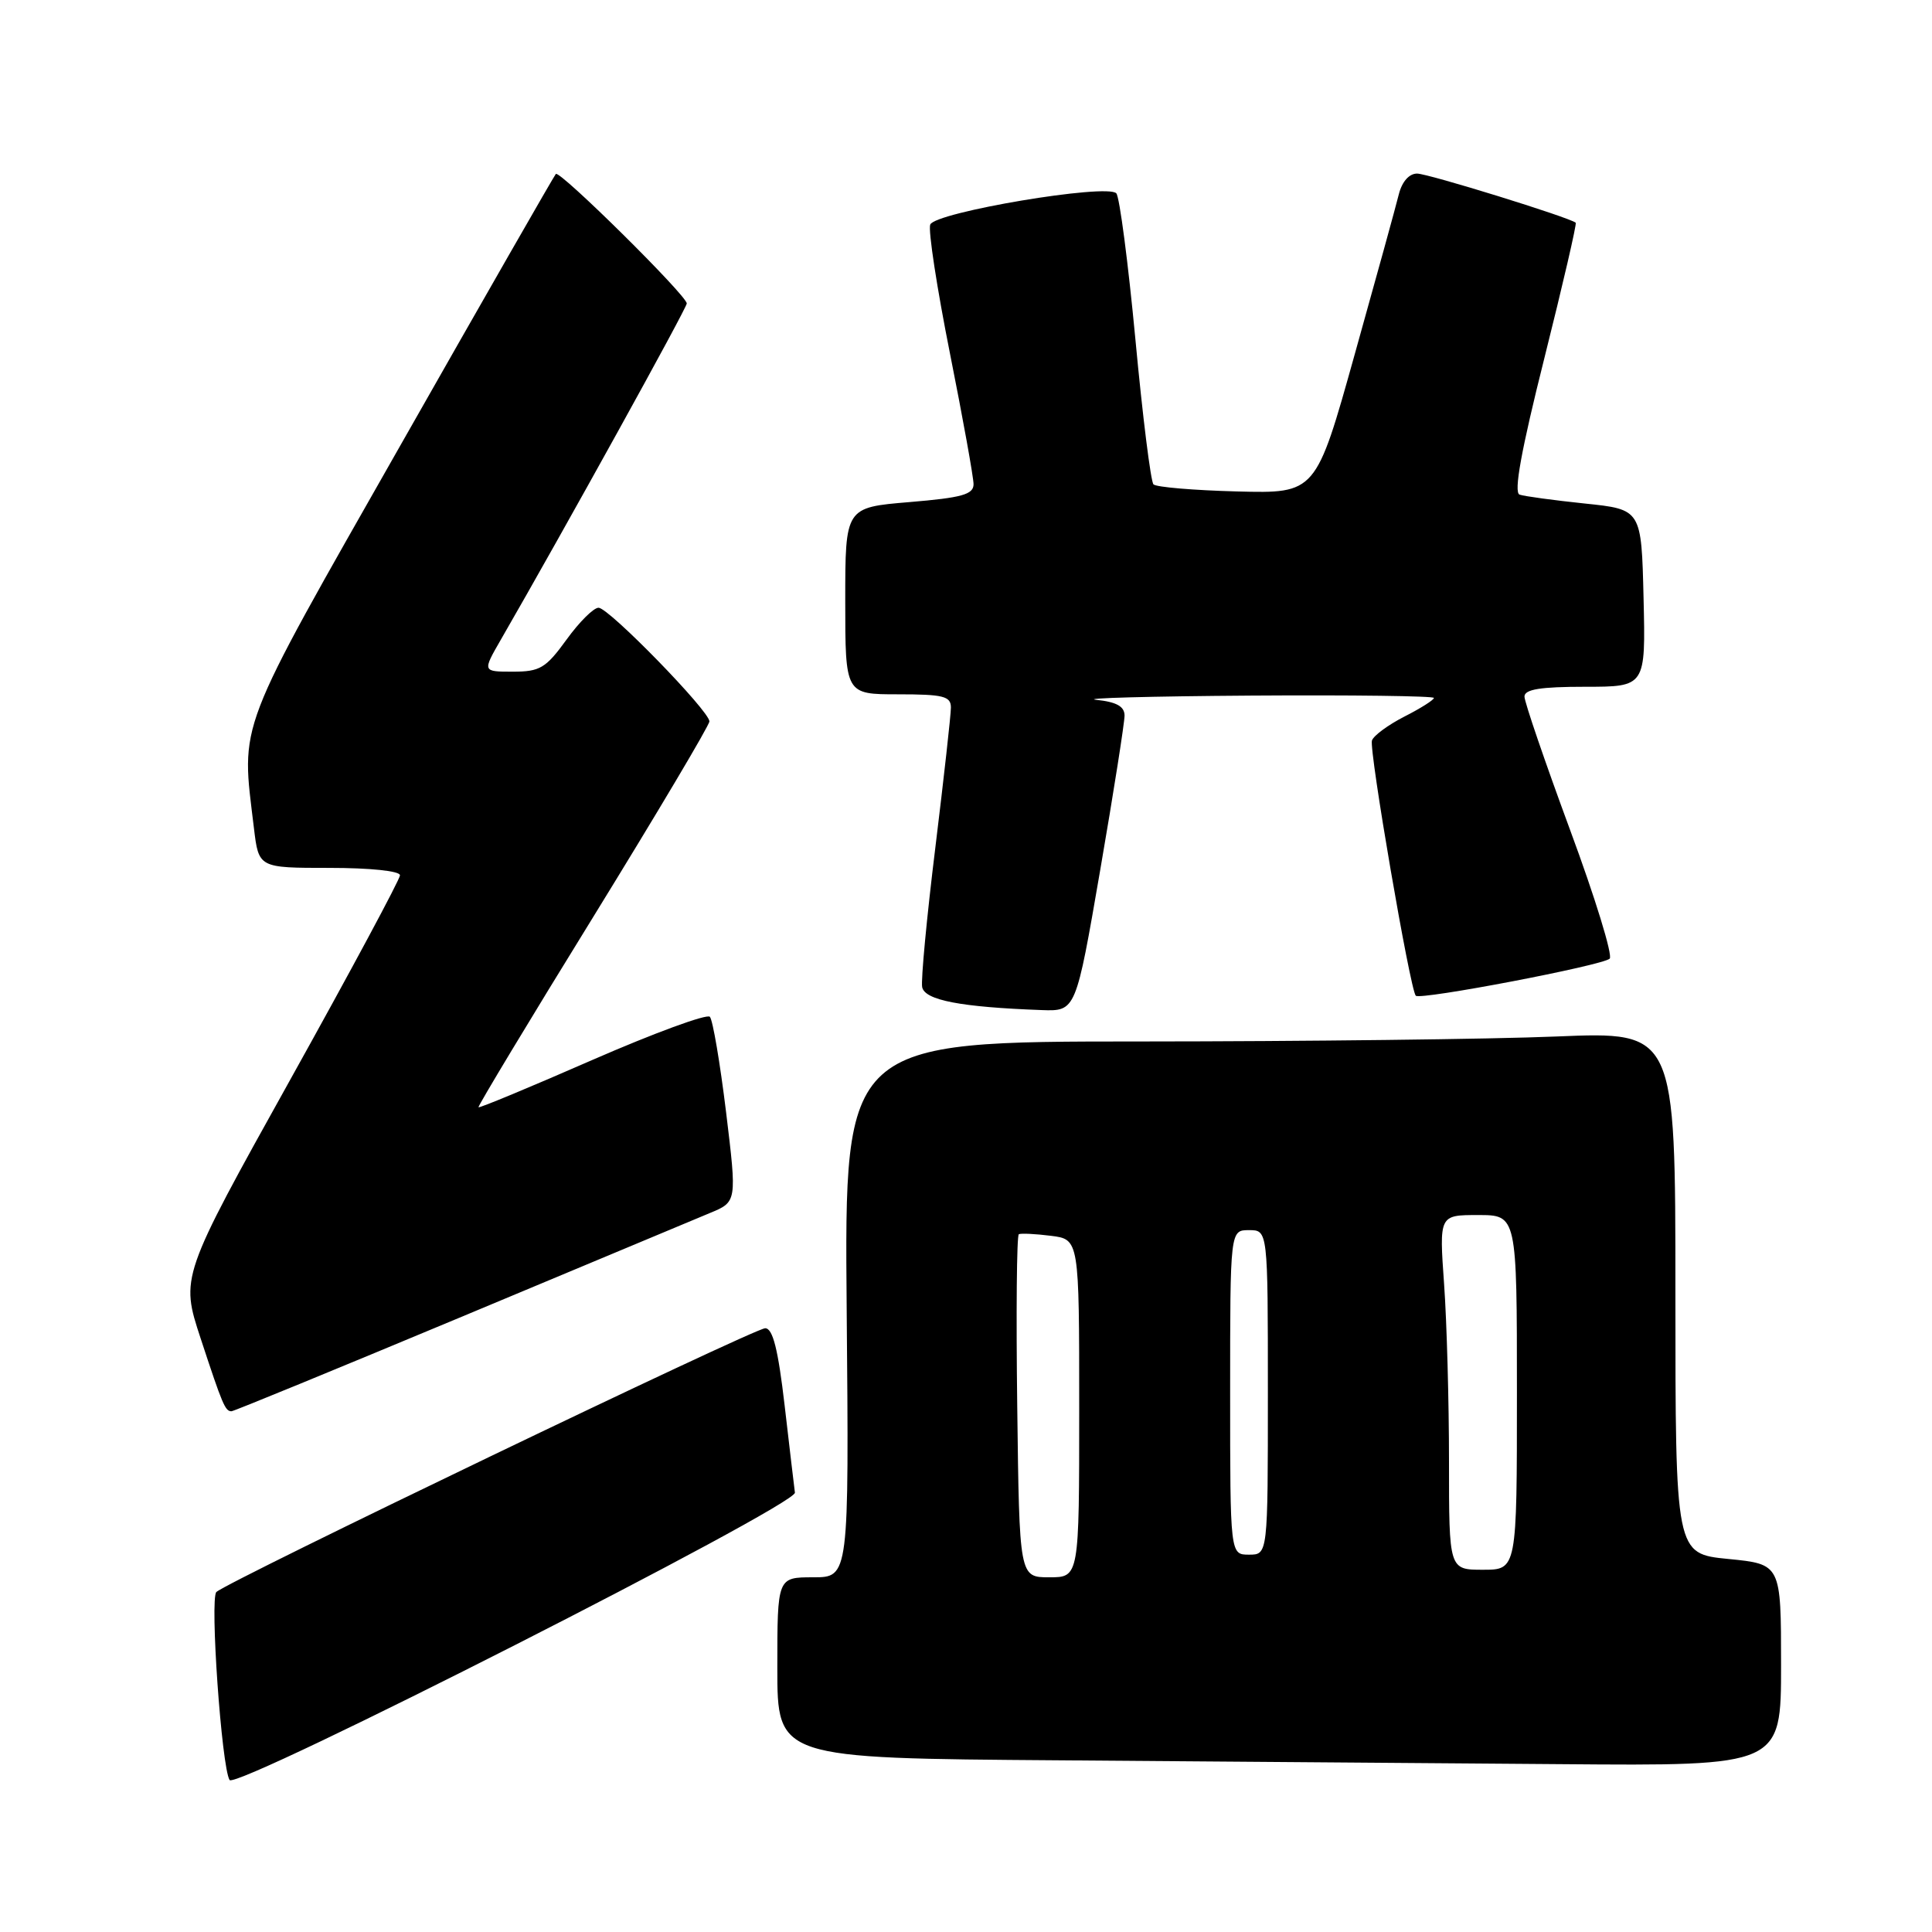 <?xml version="1.0" encoding="UTF-8" standalone="no"?>
<!DOCTYPE svg PUBLIC "-//W3C//DTD SVG 1.1//EN" "http://www.w3.org/Graphics/SVG/1.1/DTD/svg11.dtd" >
<svg xmlns="http://www.w3.org/2000/svg" xmlns:xlink="http://www.w3.org/1999/xlink" version="1.1" viewBox="0 0 256 256">
 <g >
 <path fill="currentColor"
d=" M 105.33 197.78 C 105.24 197.08 104.62 191.89 103.97 186.25 C 103.10 178.76 102.40 176.00 101.39 176.00 C 99.94 176.00 30.10 209.57 28.67 210.95 C 27.79 211.81 29.36 234.15 30.42 235.86 C 31.26 237.23 105.55 199.46 105.33 197.78 Z  M 236.00 220.63 C 236.00 207.26 236.00 207.26 229.00 206.57 C 222.00 205.88 222.00 205.88 222.00 171.28 C 222.00 136.69 222.00 136.69 206.25 137.34 C 197.59 137.70 172.81 137.99 151.19 138.00 C 111.88 138.00 111.88 138.00 112.19 173.50 C 112.50 209.00 112.50 209.00 107.75 209.00 C 103.00 209.00 103.00 209.00 103.00 220.99 C 103.00 232.98 103.00 232.98 140.25 233.25 C 160.74 233.40 190.66 233.63 206.75 233.76 C 236.00 234.00 236.00 234.00 236.00 220.63 Z  M 60.86 174.61 C 77.16 167.79 92.11 161.54 94.07 160.73 C 97.65 159.25 97.65 159.25 96.21 147.37 C 95.41 140.84 94.45 135.15 94.06 134.73 C 93.68 134.31 86.67 136.88 78.49 140.45 C 70.31 144.03 63.52 146.85 63.40 146.72 C 63.29 146.60 70.12 135.25 78.60 121.51 C 87.07 107.76 94.00 96.10 94.00 95.59 C 94.00 94.21 80.70 80.56 79.32 80.53 C 78.67 80.51 76.76 82.41 75.07 84.75 C 72.32 88.54 71.55 89.00 67.95 89.00 C 63.92 89.00 63.92 89.00 66.37 84.75 C 74.73 70.26 91.00 40.83 91.00 40.21 C 91.00 39.16 74.15 22.50 73.65 23.05 C 73.42 23.30 64.18 39.43 53.12 58.90 C 31.04 97.76 31.93 95.43 33.65 109.75 C 34.28 115.00 34.28 115.00 43.64 115.00 C 49.06 115.00 53.00 115.41 53.00 115.98 C 53.00 116.51 46.45 128.71 38.45 143.08 C 23.91 169.21 23.91 169.21 26.59 177.36 C 29.49 186.18 29.84 187.00 30.67 187.00 C 30.97 187.00 44.55 181.42 60.86 174.61 Z  M 145.79 115.25 C 147.57 104.94 149.01 95.74 149.01 94.81 C 149.00 93.60 147.94 93.01 145.25 92.73 C 143.19 92.51 152.41 92.26 165.75 92.17 C 179.09 92.08 190.00 92.22 190.00 92.48 C 190.00 92.74 188.24 93.86 186.09 94.95 C 183.94 96.05 182.01 97.47 181.79 98.12 C 181.38 99.36 186.85 131.18 187.60 131.94 C 188.21 132.54 212.29 127.94 213.29 127.03 C 213.73 126.63 211.37 118.95 208.04 109.96 C 204.72 100.96 202.00 93.02 202.00 92.30 C 202.00 91.34 204.11 91.00 210.03 91.00 C 218.06 91.00 218.06 91.00 217.78 79.25 C 217.50 67.50 217.50 67.50 210.00 66.72 C 205.88 66.29 201.98 65.76 201.35 65.54 C 200.55 65.26 201.57 59.66 204.64 47.44 C 207.08 37.71 208.95 29.64 208.79 29.51 C 207.91 28.79 189.22 23.00 187.77 23.00 C 186.71 23.00 185.77 24.08 185.35 25.75 C 184.98 27.26 182.35 36.80 179.51 46.94 C 174.36 65.39 174.36 65.39 163.93 65.12 C 158.19 64.97 153.20 64.55 152.84 64.18 C 152.48 63.80 151.40 55.17 150.45 45.00 C 149.49 34.83 148.35 26.10 147.92 25.62 C 146.73 24.28 123.89 28.12 123.26 29.76 C 122.97 30.51 124.15 38.18 125.87 46.81 C 127.59 55.44 129.00 63.25 129.00 64.16 C 129.00 65.52 127.47 65.95 120.50 66.53 C 112.00 67.24 112.00 67.24 112.00 79.62 C 112.00 92.00 112.00 92.00 119.00 92.00 C 125.00 92.00 126.00 92.25 126.00 93.75 C 126.00 94.71 125.07 103.06 123.94 112.29 C 122.80 121.53 122.02 129.85 122.19 130.79 C 122.52 132.53 127.29 133.45 138.03 133.84 C 142.56 134.00 142.56 134.00 145.79 115.25 Z  M 134.79 186.40 C 134.63 173.98 134.72 163.69 135.00 163.54 C 135.28 163.40 137.19 163.49 139.25 163.75 C 143.00 164.22 143.00 164.22 143.00 186.61 C 143.00 209.00 143.00 209.00 139.04 209.00 C 135.07 209.00 135.07 209.00 134.79 186.40 Z  M 192.00 193.65 C 192.00 185.76 191.71 175.19 191.35 170.15 C 190.70 161.00 190.70 161.00 195.85 161.00 C 201.00 161.00 201.00 161.00 201.00 184.50 C 201.00 208.00 201.00 208.00 196.50 208.00 C 192.00 208.00 192.00 208.00 192.00 193.65 Z  M 163.00 184.50 C 163.00 163.00 163.00 163.00 165.50 163.00 C 168.00 163.00 168.00 163.00 168.00 184.50 C 168.00 206.00 168.00 206.00 165.50 206.00 C 163.00 206.00 163.00 206.00 163.00 184.50 Z "/>
</g>
</svg>